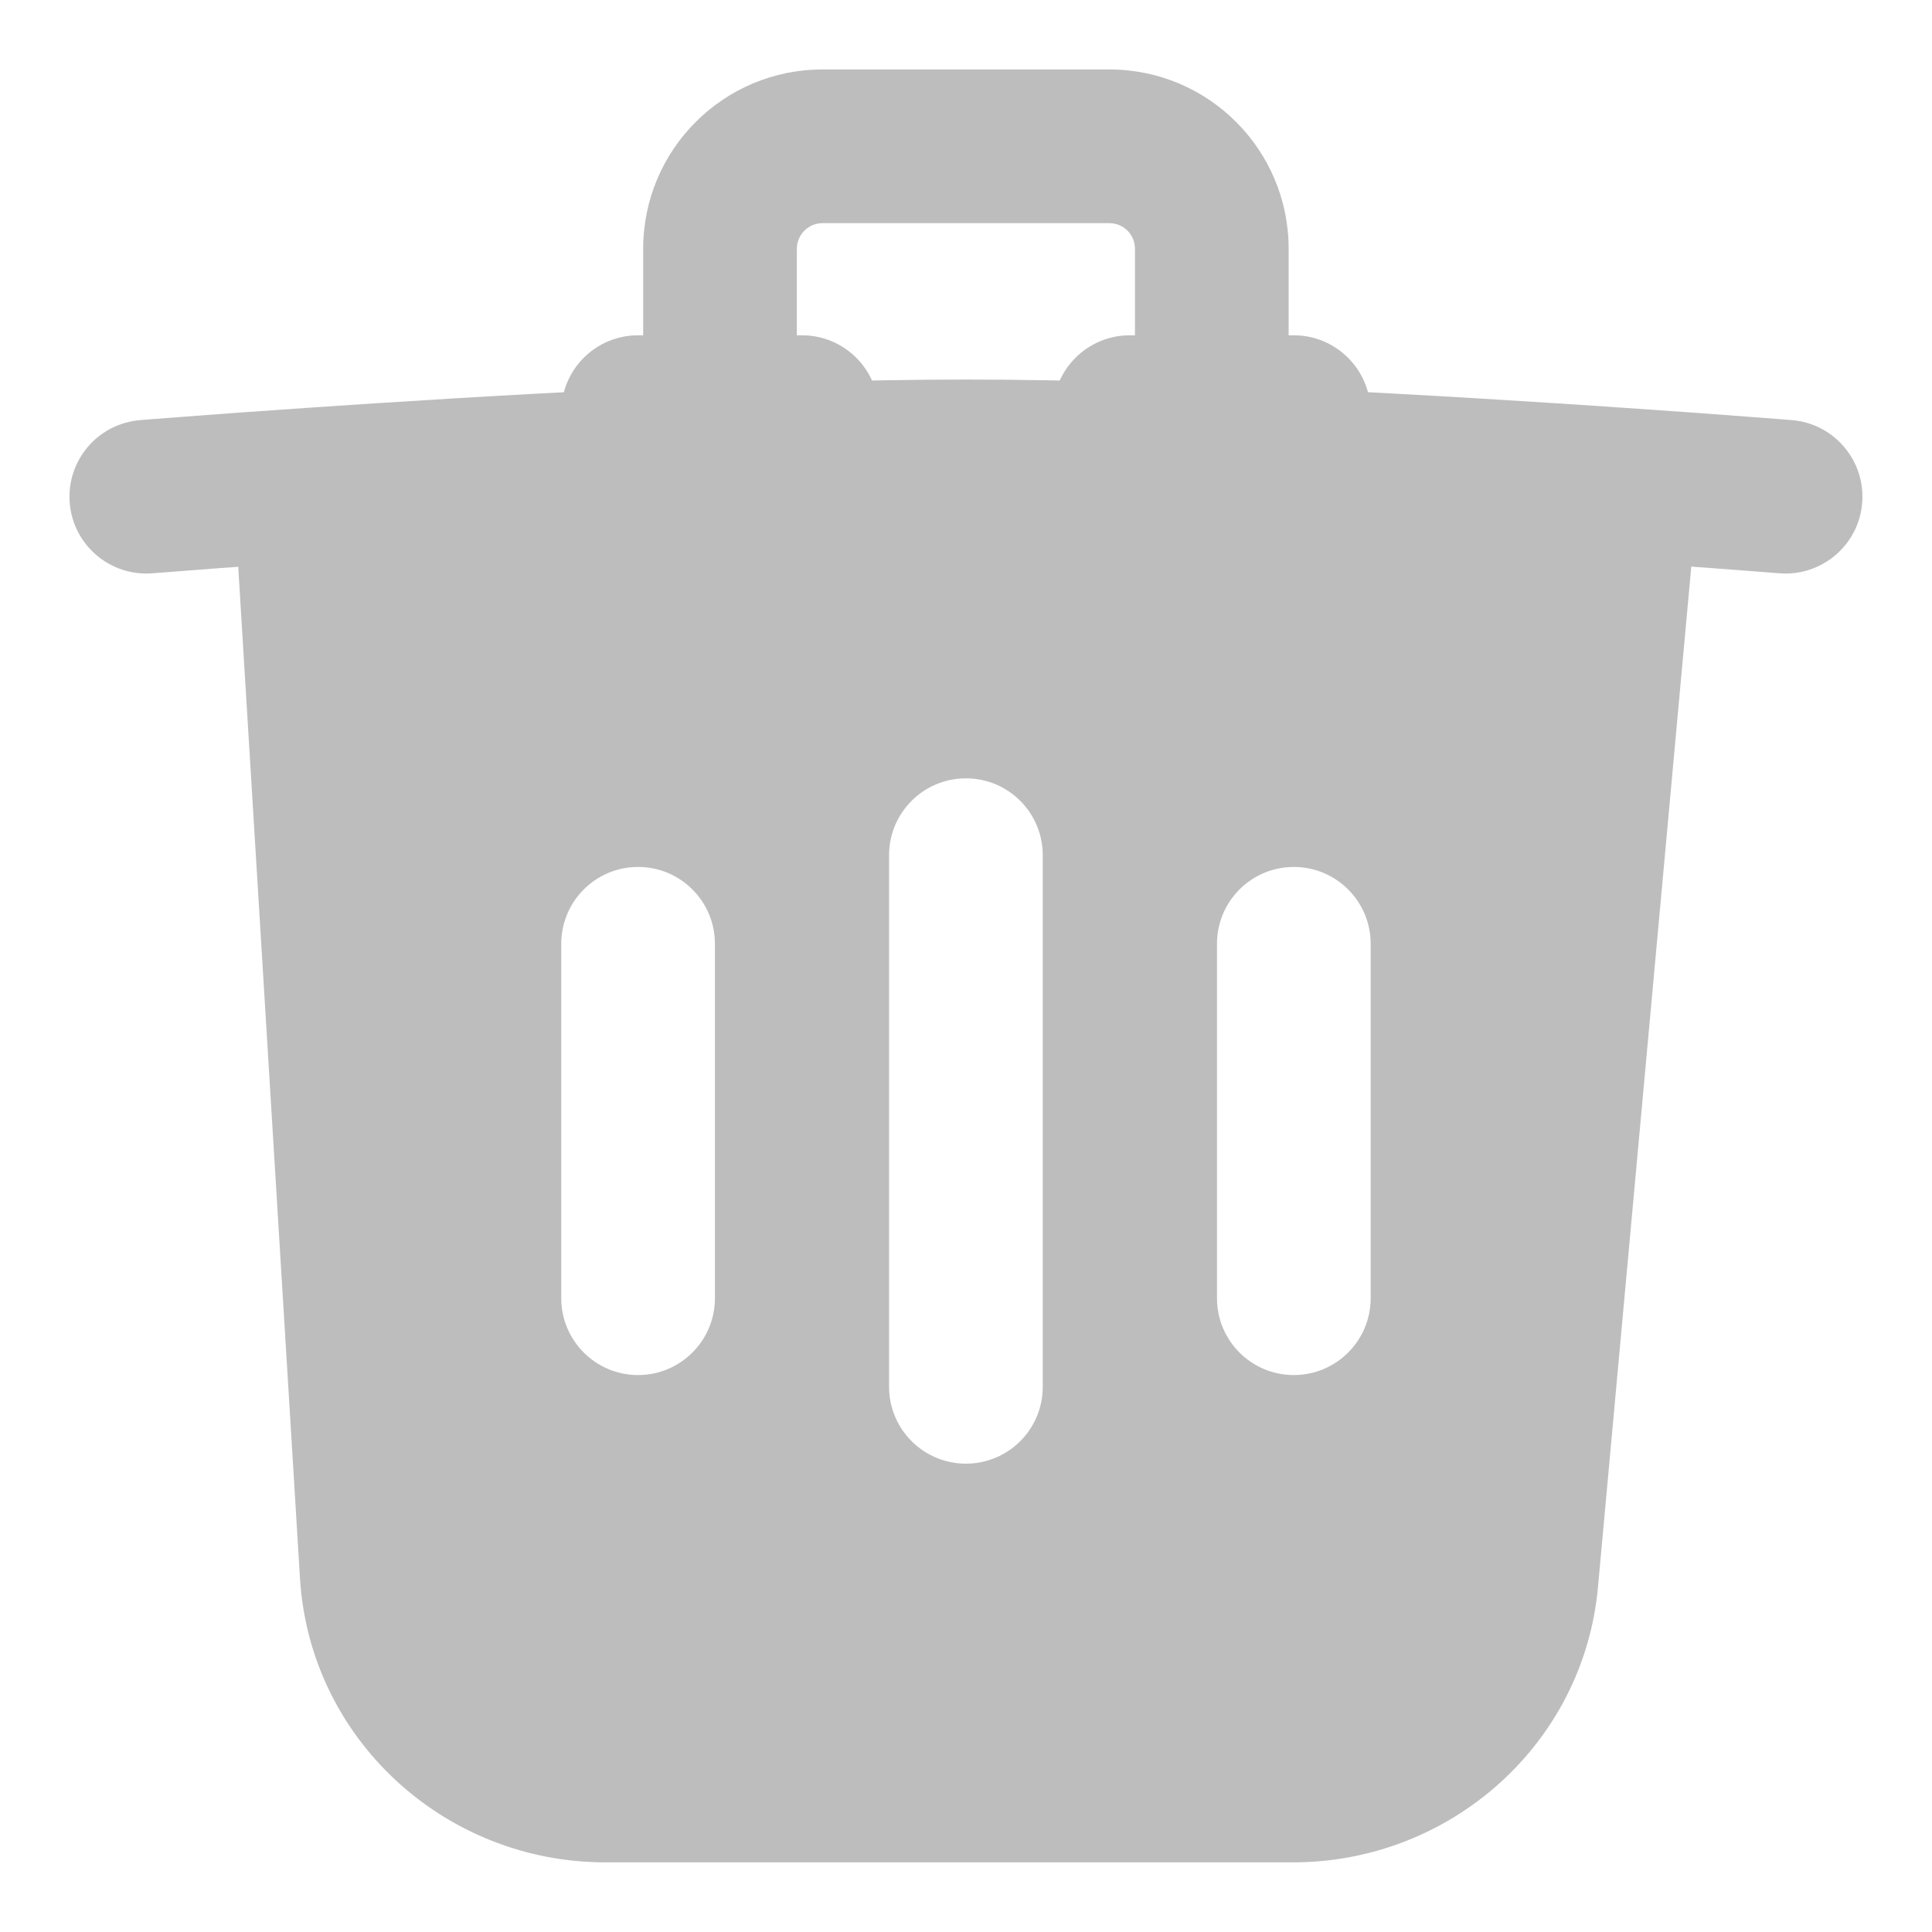 <svg width="22" height="22" viewBox="0 0 22 22" fill="none" xmlns="http://www.w3.org/2000/svg">
<path fill-rule="evenodd" clip-rule="evenodd" d="M9.366 2.541C9.205 2.541 9.074 2.672 9.074 2.833V4.693C9.074 5.176 8.682 5.568 8.199 5.568C7.716 5.568 7.324 5.176 7.324 4.693L7.324 2.833C7.324 1.705 8.238 0.791 9.366 0.791L12.633 0.791C13.76 0.791 14.674 1.705 14.674 2.833V4.693C14.674 5.176 14.283 5.568 13.799 5.568C13.316 5.568 12.924 5.176 12.924 4.693V2.833C12.924 2.672 12.794 2.541 12.633 2.541L9.366 2.541Z" fill="#BDBDBD"/>
<path fill-rule="evenodd" clip-rule="evenodd" d="M6.391 4.693C6.391 4.21 6.782 3.818 7.266 3.818L9.132 3.818C9.616 3.818 10.007 4.21 10.007 4.693C10.007 5.177 9.616 5.568 9.132 5.568L7.266 5.568C6.782 5.568 6.391 5.177 6.391 4.693Z" fill="#BDBDBD"/>
<path fill-rule="evenodd" clip-rule="evenodd" d="M11.99 4.693C11.99 4.21 12.382 3.818 12.865 3.818L14.732 3.818C15.215 3.818 15.607 4.21 15.607 4.693C15.607 5.177 15.215 5.568 14.732 5.568H12.865C12.382 5.568 11.99 5.177 11.99 4.693Z" fill="#BDBDBD"/>
<path fill-rule="evenodd" clip-rule="evenodd" d="M19.755 6.489C19.614 6.478 19.448 6.466 19.259 6.452L18.196 18.077C18.031 19.862 16.514 21.207 14.722 21.207L6.895 21.207C5.063 21.207 3.528 19.802 3.416 17.973L2.717 6.524L2.713 6.454C2.535 6.467 2.378 6.478 2.244 6.489C2.082 6.501 1.955 6.511 1.868 6.518L1.737 6.528C1.255 6.567 0.833 6.208 0.794 5.727C0.755 5.245 1.114 4.823 1.596 4.784L1.731 4.773C1.819 4.766 1.948 4.756 2.112 4.744C2.44 4.719 2.909 4.684 3.473 4.646C5.447 4.51 8.618 4.322 10.999 4.322C13.381 4.322 16.552 4.51 18.526 4.646C19.09 4.684 19.559 4.719 19.887 4.744C20.051 4.756 20.18 4.766 20.268 4.773L20.404 4.784C20.885 4.823 21.244 5.245 21.205 5.727C21.166 6.208 20.743 6.567 20.262 6.528L20.13 6.518C20.044 6.511 19.917 6.501 19.755 6.489ZM11.874 9.738C11.874 9.255 11.483 8.863 10.999 8.863C10.516 8.863 10.124 9.255 10.124 9.738L10.124 15.792C10.124 16.275 10.516 16.667 10.999 16.667C11.483 16.667 11.874 16.275 11.874 15.792L11.874 9.738ZM7.266 9.872C7.749 9.872 8.141 10.264 8.141 10.747L8.141 14.783C8.141 15.266 7.749 15.658 7.266 15.658C6.783 15.658 6.391 15.266 6.391 14.783L6.391 10.747C6.391 10.264 6.783 9.872 7.266 9.872ZM15.608 10.747C15.608 10.264 15.216 9.872 14.733 9.872C14.249 9.872 13.858 10.264 13.858 10.747V14.783C13.858 15.266 14.249 15.658 14.733 15.658C15.216 15.658 15.608 15.266 15.608 14.783V10.747Z" fill="#BDBDBD"/>
</svg>
